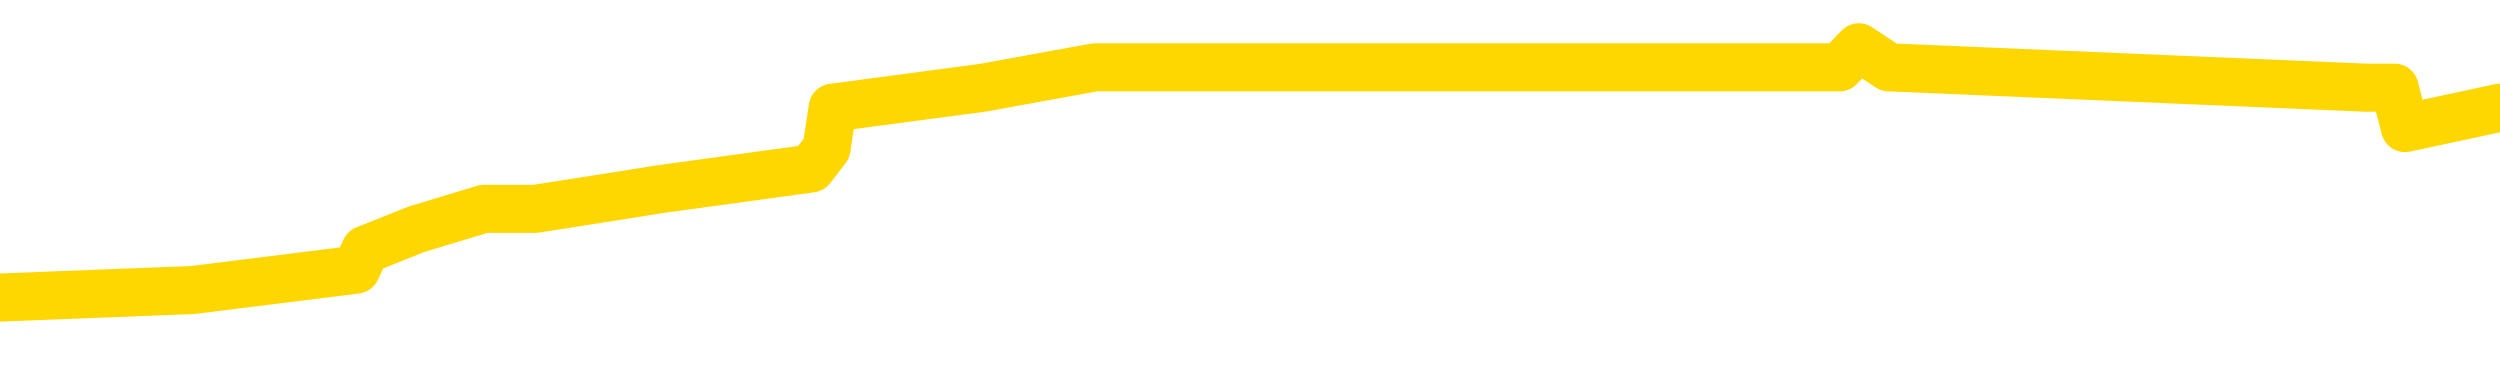 <svg xmlns="http://www.w3.org/2000/svg" version="1.1" viewBox="0 0 6500 1000">
	<path fill="none" stroke="gold" stroke-width="125" stroke-linecap="round" stroke-linejoin="round" d="M0 143836  L-967319 143836 L-967135 143784 L-966645 143679 L-966351 143626 L-966040 143521 L-965806 143468 L-965752 143363 L-965693 143258 L-965540 143205 L-965499 143100 L-965367 143047 L-965074 142995 L-964533 142995 L-963923 142942 L-963875 142942 L-963235 142890 L-963202 142890 L-962676 142890 L-962544 142837 L-962153 142732 L-961825 142627 L-961708 142521 L-961497 142416 L-960780 142416 L-960210 142364 L-960103 142364 L-959928 142311 L-959707 142206 L-959305 142153 L-959280 142048 L-958352 141943 L-958264 141837 L-958182 141732 L-958112 141627 L-957815 141574 L-957663 141469 L-955772 141522 L-955672 141522 L-955409 141522 L-955116 141574 L-954974 141469 L-954725 141469 L-954690 141417 L-954531 141364 L-954068 141259 L-953815 141206 L-953603 141101 L-953351 141048 L-953002 140996 L-952075 140891 L-951981 140785 L-951571 140733 L-950400 140628 L-949211 140575 L-949119 140470 L-949091 140365 L-948825 140259 L-948526 140154 L-948397 140049 L-948360 139944 L-947545 139944 L-947161 139996 L-946101 140049 L-946040 140049 L-945774 141101 L-945303 142100 L-945111 143100 L-944847 144099 L-944510 144047 L-944375 143994 L-943919 143942 L-943176 143889 L-943158 143836 L-942993 143731 L-942925 143731 L-942409 143679 L-941380 143679 L-941184 143626 L-940695 143573 L-940333 143521 L-939925 143521 L-939539 143573 L-937836 143573 L-937738 143573 L-937666 143573 L-937604 143573 L-937420 143521 L-937084 143521 L-936443 143468 L-936366 143416 L-936305 143416 L-936118 143363 L-936039 143363 L-935862 143310 L-935842 143258 L-935612 143258 L-935225 143205 L-934336 143205 L-934297 143153 L-934208 143100 L-934181 142995 L-933173 142942 L-933023 142837 L-932999 142784 L-932866 142732 L-932826 142679 L-931568 142627 L-931510 142627 L-930970 142574 L-930918 142574 L-930871 142574 L-930476 142521 L-930337 142469 L-930137 142416 L-929990 142416 L-929825 142416 L-929549 142469 L-929190 142469 L-928637 142416 L-927993 142364 L-927734 142258 L-927580 142206 L-927179 142153 L-927139 142100 L-927018 142048 L-926957 142100 L-926943 142100 L-926849 142100 L-926556 142048 L-926404 141837 L-926074 141732 L-925996 141627 L-925920 141574 L-925694 141417 L-925627 141311 L-925399 141206 L-925347 141101 L-925182 141048 L-924176 140996 L-923993 140943 L-923442 140891 L-923049 140785 L-922652 140733 L-921802 140628 L-921723 140575 L-921144 140522 L-920703 140522 L-920462 140470 L-920305 140470 L-919904 140365 L-919883 140365 L-919439 140312 L-919033 140259 L-918897 140154 L-918722 140049 L-918586 139944 L-918335 139839 L-917336 139786 L-917253 139733 L-917118 139681 L-917079 139628 L-916189 139576 L-915974 139523 L-915531 139470 L-915413 139418 L-915356 139365 L-914680 139365 L-914580 139312 L-914551 139312 L-913209 139260 L-912803 139207 L-912764 139155 L-911836 139102 L-911737 139049 L-911604 138997 L-911200 138944 L-911174 138892 L-911081 138839 L-910865 138786 L-910454 138681 L-909300 138576 L-909008 138471 L-908980 138366 L-908372 138313 L-908122 138208 L-908102 138155 L-907172 138103 L-907121 137997 L-906999 137945 L-906981 137840 L-906825 137787 L-906650 137682 L-906513 137629 L-906457 137577 L-906349 137524 L-906264 137471 L-906031 137419 L-905956 137366 L-905647 137314 L-905529 137261 L-905360 137208 L-905268 137156 L-905166 137156 L-905142 137103 L-905065 137103 L-904967 136998 L-904601 136945 L-904496 136893 L-903992 136840 L-903541 136788 L-903502 136735 L-903478 136682 L-903438 136630 L-903309 136577 L-903208 136524 L-902767 136472 L-902484 136419 L-901892 136367 L-901762 136314 L-901487 136209 L-901335 136156 L-901181 136104 L-901096 135998 L-901018 135946 L-900832 135893 L-900782 135893 L-900754 135841 L-900675 135788 L-900652 135735 L-900368 135630 L-899765 135525 L-898769 135472 L-898471 135420 L-897737 135367 L-897493 135315 L-897403 135262 L-896825 135209 L-896127 135157 L-895375 135104 L-895056 135052 L-894674 134946 L-894596 134894 L-893962 134841 L-893776 134789 L-893689 134789 L-893559 134789 L-893246 134736 L-893197 134683 L-893055 134631 L-893033 134578 L-892066 134526 L-891520 134473 L-891042 134473 L-890981 134473 L-890657 134473 L-890636 134420 L-890573 134420 L-890363 134368 L-890286 134315 L-890232 134263 L-890209 134210 L-890170 134157 L-890154 134105 L-889397 134052 L-889381 134000 L-888581 133947 L-888429 133894 L-887523 133842 L-887017 133789 L-886788 133684 L-886747 133684 L-886631 133631 L-886455 133579 L-885701 133631 L-885566 133579 L-885402 133526 L-885084 133473 L-884907 133368 L-883885 133263 L-883862 133158 L-883611 133105 L-883398 133000 L-882764 132947 L-882526 132842 L-882493 132737 L-882315 132632 L-882235 132527 L-882145 132474 L-882081 132369 L-881641 132264 L-881617 132211 L-881076 132158 L-880820 132106 L-880326 132053 L-879448 132001 L-879412 131948 L-879359 131895 L-879318 131843 L-879201 131790 L-878924 131738 L-878717 131632 L-878520 131527 L-878497 131422 L-878446 131317 L-878407 131264 L-878329 131211 L-877732 131106 L-877672 131054 L-877568 131001 L-877414 130948 L-876782 130896 L-876101 130843 L-875798 130738 L-875452 130685 L-875254 130633 L-875206 130528 L-874885 130475 L-874258 130422 L-874111 130370 L-874075 130317 L-874017 130265 L-873940 130159 L-873699 130159 L-873611 130107 L-873517 130054 L-873223 130002 L-873089 129949 L-873029 129896 L-872992 129791 L-872719 129791 L-871713 129739 L-871538 129686 L-871487 129686 L-871195 129633 L-871002 129528 L-870669 129476 L-870162 129423 L-869600 129318 L-869586 129213 L-869569 129160 L-869468 129055 L-869354 128950 L-869315 128844 L-869277 128792 L-869211 128792 L-869183 128739 L-869044 128792 L-868752 128792 L-868702 128792 L-868596 128792 L-868332 128739 L-867867 128687 L-867722 128687 L-867668 128581 L-867611 128529 L-867420 128476 L-867054 128423 L-866840 128423 L-866645 128423 L-866587 128423 L-866528 128318 L-866374 128266 L-866105 128213 L-865675 128476 L-865660 128476 L-865583 128423 L-865518 128371 L-865389 128003 L-865365 127950 L-865081 127897 L-865034 127845 L-864979 127792 L-864517 127740 L-864478 127740 L-864437 127687 L-864247 127634 L-863766 127582 L-863279 127529 L-863263 127477 L-863225 127424 L-862968 127371 L-862891 127266 L-862661 127214 L-862645 127108 L-862351 127003 L-861908 126951 L-861462 126898 L-860957 126845 L-860803 126793 L-860517 126740 L-860476 126635 L-860145 126582 L-859923 126530 L-859406 126425 L-859331 126372 L-859083 126267 L-858888 126162 L-858829 126109 L-858052 126056 L-857978 126056 L-857747 126004 L-857731 126004 L-857669 125951 L-857473 125899 L-857009 125899 L-856986 125846 L-856856 125846 L-855555 125846 L-855539 125846 L-855462 125793 L-855368 125793 L-855151 125793 L-854999 125741 L-854820 125793 L-854766 125846 L-854479 125899 L-854440 125899 L-854070 125899 L-853630 125899 L-853447 125899 L-853126 125846 L-852831 125846 L-852385 125741 L-852313 125688 L-851850 125583 L-851413 125530 L-851231 125478 L-849777 125372 L-849645 125320 L-849187 125215 L-848961 125162 L-848575 125057 L-848058 124952 L-847104 124846 L-846310 124741 L-845636 124689 L-845210 124583 L-844899 124531 L-844669 124373 L-843986 124215 L-843973 124057 L-843763 123847 L-843741 123794 L-843566 123689 L-842616 123637 L-842348 123531 L-841533 123479 L-841222 123374 L-841185 123321 L-841128 123216 L-840511 123163 L-839873 123058 L-838247 123005 L-837573 122953 L-836931 122953 L-836853 122953 L-836797 122953 L-836761 122953 L-836733 122900 L-836621 122795 L-836603 122742 L-836580 122690 L-836427 122637 L-836373 122532 L-836296 122479 L-836176 122427 L-836079 122374 L-835961 122321 L-835692 122216 L-835422 122164 L-835405 122058 L-835205 122006 L-835058 121901 L-834831 121848 L-834697 121795 L-834388 121743 L-834328 121690 L-833975 121585 L-833626 121532 L-833526 121480 L-833461 121375 L-833401 121322 L-833017 121217 L-832636 121164 L-832532 121112 L-832272 121059 L-832000 120954 L-831841 120901 L-831809 120849 L-831747 120796 L-831605 120743 L-831422 120691 L-831377 120638 L-831089 120638 L-831073 120586 L-830840 120586 L-830779 120533 L-830740 120533 L-830161 120480 L-830027 120428 L-830004 120217 L-829985 119849 L-829968 119428 L-829952 119007 L-829928 118587 L-829911 118271 L-829890 117903 L-829873 117534 L-829850 117324 L-829833 117114 L-829812 116956 L-829795 116851 L-829746 116693 L-829674 116535 L-829639 116272 L-829615 116062 L-829580 115851 L-829538 115641 L-829501 115536 L-829486 115325 L-829461 115167 L-829424 115062 L-829407 114904 L-829384 114799 L-829367 114694 L-829348 114589 L-829332 114483 L-829303 114326 L-829277 114168 L-829231 114115 L-829215 114010 L-829173 113957 L-829125 113852 L-829054 113747 L-829039 113642 L-829023 113537 L-828961 113484 L-828922 113431 L-828882 113379 L-828716 113326 L-828651 113274 L-828635 113221 L-828591 113116 L-828533 113063 L-828320 113011 L-828287 112958 L-828244 112905 L-828166 112853 L-827629 112800 L-827551 112748 L-827446 112642 L-827358 112590 L-827181 112537 L-826831 112485 L-826675 112432 L-826237 112379 L-826080 112327 L-825951 112274 L-825247 112169 L-825046 112116 L-824085 112011 L-823603 111958 L-823504 111958 L-823411 111906 L-823166 111853 L-823093 111801 L-822650 111695 L-822554 111643 L-822539 111590 L-822523 111538 L-822498 111485 L-822032 111432 L-821815 111380 L-821676 111327 L-821382 111275 L-821293 111222 L-821252 111169 L-821222 111117 L-821050 111064 L-820991 111012 L-820915 110959 L-820834 110906 L-820764 110906 L-820455 110854 L-820370 110801 L-820156 110749 L-820121 110696 L-819438 110643 L-819339 110591 L-819134 110538 L-819087 110486 L-818809 110433 L-818747 110380 L-818730 110275 L-818652 110223 L-818343 110117 L-818319 110065 L-818265 109960 L-818242 109907 L-818120 109854 L-817984 109749 L-817740 109697 L-817614 109697 L-816968 109644 L-816952 109644 L-816927 109644 L-816747 109539 L-816670 109486 L-816579 109433 L-816151 109381 L-815735 109328 L-815342 109223 L-815263 109170 L-815244 109118 L-814881 109065 L-814645 109013 L-814416 108960 L-814103 108907 L-814025 108855 L-813945 108750 L-813767 108644 L-813751 108592 L-813486 108487 L-813405 108434 L-813175 108381 L-812949 108329 L-812634 108329 L-812458 108276 L-812097 108276 L-811706 108224 L-811636 108118 L-811572 108066 L-811432 107961 L-811380 107908 L-811279 107803 L-810777 107750 L-810580 107698 L-810333 107645 L-810147 107592 L-809848 107540 L-809772 107487 L-809606 107382 L-808721 107329 L-808693 107224 L-808570 107119 L-807991 107066 L-807913 107014 L-807200 107014 L-806888 107014 L-806675 107014 L-806658 107014 L-806271 107014 L-805746 106908 L-805300 106856 L-804971 106803 L-804818 106751 L-804492 106751 L-804313 106698 L-804232 106698 L-804026 106593 L-803850 106540 L-802921 106488 L-802032 106435 L-801993 106382 L-801765 106382 L-801386 106330 L-800598 106277 L-800364 106225 L-800288 106172 L-799930 106119 L-799359 106014 L-799092 105962 L-798705 105909 L-798602 105909 L-798432 105909 L-797813 105909 L-797602 105909 L-797294 105909 L-797241 105856 L-797113 105804 L-797060 105751 L-796941 105699 L-796605 105593 L-795646 105541 L-795514 105436 L-795313 105383 L-794681 105330 L-794370 105278 L-793956 105225 L-793929 105173 L-793783 105120 L-793363 105067 L-792031 105067 L-791984 105015 L-791855 104910 L-791838 104857 L-791260 104752 L-791055 104699 L-791025 104647 L-790984 104594 L-790927 104541 L-790889 104489 L-790811 104436 L-790668 104384 L-790214 104331 L-790096 104278 L-789810 104226 L-789438 104173 L-789341 104120 L-789015 104068 L-788660 104015 L-788490 103963 L-788443 103910 L-788334 103857 L-788245 103805 L-788217 103752 L-788141 103647 L-787837 103594 L-787803 103489 L-787732 103437 L-787364 103384 L-787028 103331 L-786947 103331 L-786728 103279 L-786556 103226 L-786529 103174 L-786031 103121 L-785482 103016 L-784602 102963 L-784503 102858 L-784426 102805 L-784152 102753 L-783905 102648 L-783831 102595 L-783769 102490 L-783650 102437 L-783608 102385 L-783498 102332 L-783421 102227 L-782720 102174 L-782475 102122 L-782435 102069 L-782279 102016 L-781679 102016 L-781453 102016 L-781361 102016 L-780885 102016 L-780288 101911 L-779768 101859 L-779747 101806 L-779602 101753 L-779282 101753 L-778740 101753 L-778508 101753 L-778337 101753 L-777851 101701 L-777624 101648 L-777539 101596 L-777192 101543 L-776866 101543 L-776343 101490 L-776016 101438 L-775416 101385 L-775218 101280 L-775166 101227 L-775125 101175 L-774844 101122 L-774160 101017 L-773850 100964 L-773825 100859 L-773633 100806 L-773411 100754 L-773325 100701 L-772661 100596 L-772637 100543 L-772415 100438 L-772085 100386 L-771733 100280 L-771528 100228 L-771296 100123 L-771038 100070 L-770848 99965 L-770801 99912 L-770574 99860 L-770539 99807 L-770383 99754 L-770168 99702 L-769995 99649 L-769904 99597 L-769627 99544 L-769383 99491 L-769068 99439 L-768641 99439 L-768604 99439 L-768121 99439 L-767887 99439 L-767675 99386 L-767449 99334 L-766899 99334 L-766652 99281 L-765818 99281 L-765762 99228 L-765741 99176 L-765583 99123 L-765121 99071 L-765081 99018 L-764741 98913 L-764607 98860 L-764385 98807 L-763812 98755 L-763341 98702 L-763146 98650 L-762953 98597 L-762764 98544 L-762662 98492 L-762294 98439 L-762247 98387 L-762166 98334 L-760872 98281 L-760824 98229 L-760556 98229 L-760411 98229 L-759860 98229 L-759743 98176 L-759661 98124 L-759302 98071 L-759078 98018 L-758797 97966 L-758468 97861 L-757960 97808 L-757847 97755 L-757769 97703 L-757604 97650 L-757310 97650 L-756841 97650 L-756645 97703 L-756594 97703 L-755944 97650 L-755823 97598 L-755368 97598 L-755333 97545 L-754864 97492 L-754754 97440 L-754737 97387 L-754521 97387 L-754340 97335 L-753809 97335 L-752779 97335 L-752580 97282 L-752121 97229 L-751173 97124 L-751074 97072 L-750720 96966 L-750660 96914 L-750645 96861 L-750610 96809 L-750241 96756 L-750121 96703 L-749879 96651 L-749715 96598 L-749527 96546 L-749407 96493 L-748336 96388 L-747478 96335 L-747266 96230 L-747168 96177 L-746994 96072 L-746661 96019 L-746589 95967 L-746532 95914 L-746356 95914 L-745967 95862 L-745732 95809 L-745621 95756 L-745504 95704 L-744523 95651 L-744497 95599 L-743903 95493 L-743871 95493 L-743722 95441 L-743438 95388 L-742526 95388 L-741580 95388 L-741427 95336 L-741324 95336 L-741192 95283 L-741049 95230 L-741023 95178 L-740909 95125 L-740690 95073 L-740009 95020 L-739880 94967 L-739576 94915 L-739337 94810 L-739004 94757 L-738365 94704 L-738023 94599 L-737961 94547 L-737805 94547 L-736884 94547 L-736413 94547 L-736370 94547 L-736357 94494 L-736316 94441 L-736294 94389 L-736267 94336 L-736123 94284 L-735700 94231 L-735365 94231 L-735174 94178 L-734745 94178 L-734557 94126 L-734168 94021 L-733634 93968 L-733261 93915 L-733240 93915 L-732990 93863 L-732872 93810 L-732796 93758 L-732660 93705 L-732621 93652 L-732541 93600 L-732146 93547 L-731651 93495 L-731539 93389 L-731366 93337 L-731057 93284 L-730610 93231 L-730287 93179 L-730144 93074 L-729717 92968 L-729564 92863 L-729509 92758 L-728695 92705 L-728675 92653 L-728303 92600 L-728247 92600 L-727118 92548 L-727050 92548 L-726491 92495 L-726297 92442 L-726160 92390 L-725927 92337 L-725580 92285 L-725545 92179 L-725510 92127 L-725442 92022 L-725093 91969 L-724921 91916 L-724436 91864 L-724420 91811 L-724094 91759 L-723937 91706 L-722796 91601 L-722771 91548 L-722580 91443 L-722386 91390 L-722136 91338 L-722119 91285 L-721098 91233 L-720801 91180 L-720725 91127 L-720589 91022 L-720413 90970 L-719837 90864 L-719621 90812 L-719557 90759 L-719427 90706 L-719390 90601 L-718867 90549 L-718729 111275 L-718714 111275 L-718691 111275 L-718671 111275 L-718444 90496 L-717668 90496 L-717627 90496 L-717259 90496 L-717180 90443 L-717128 90391 L-716455 90338 L-715713 90286 L-715288 90286 L-714840 90233 L-713779 90180 L-713467 90075 L-713057 90075 L-712985 90023 L-712461 90023 L-712366 90023 L-712348 90023 L-711903 89970 L-711718 89865 L-710938 89760 L-710265 89707 L-709853 89549 L-709621 89444 L-709481 89391 L-709399 89286 L-709379 89234 L-709303 89234 L-709175 89181 L-708858 89234 L-708633 89234 L-708308 89181 L-708246 89181 L-707876 89181 L-707843 89181 L-707635 89181 L-706967 89181 L-706890 89181 L-706732 89076 L-706621 89076 L-706295 89023 L-706140 88971 L-705799 88971 L-705742 88865 L-705404 88760 L-705200 88708 L-705147 88602 L-703771 88550 L-703641 88497 L-703208 88445 L-702887 88392 L-702059 88287 L-701936 88234 L-701205 88129 L-701049 88024 L-701009 87971 L-700955 87918 L-700932 87866 L-700818 87813 L-700521 87761 L-700231 87708 L-700177 87655 L-700056 87603 L-700026 87550 L-699927 87498 L-699483 87498 L-699331 87445 L-698496 87445 L-697953 87392 L-697619 87392 L-697603 87340 L-697528 87287 L-697411 87235 L-697217 87182 L-696953 87129 L-696118 87077 L-696022 87024 L-695500 86972 L-695459 86919 L-695359 86866 L-694531 86866 L-694396 86814 L-694057 86814 L-693503 86761 L-693123 86709 L-692960 86656 L-692650 86603 L-691838 86551 L-691532 86498 L-691263 86498 L-690942 86498 L-690621 86551 L-690345 86551 L-689517 86446 L-689422 86393 L-689329 86235 L-689225 86077 L-688838 85920 L-688358 85814 L-688341 85762 L-688223 85709 L-687855 85604 L-687760 85551 L-686926 85446 L-686849 85394 L-686550 85341 L-686459 85288 L-686052 85183 L-685941 85078 L-685242 85025 L-684769 84973 L-684709 84920 L-684490 84815 L-684216 84762 L-684103 84710 L-683076 84657 L-682689 84604 L-682669 84552 L-682337 84499 L-682092 84447 L-681659 84394 L-681548 84341 L-681431 84289 L-680979 84184 L-680389 84131 L-680052 84078 L-678159 84026 L-678046 83921 L-677834 83868 L-676516 83815 L-676409 71980 L-676343 60301 L-676307 49518 L-676245 49518 L-675746 61248 L-675071 72821 L-675049 83500 L-674778 83395 L-673810 83395 L-673121 83342 L-672959 83289 L-672418 83237 L-672328 83184 L-671309 83132 L-670361 83026 L-669996 83079 L-669893 83132 L-669305 83132 L-669245 83132 L-669145 83079 L-668704 82974 L-668597 82921 L-668155 82869 L-667155 82711 L-666899 82553 L-666796 82395 L-666666 82290 L-666299 82185 L-665719 82079 L-665688 82027 L-665372 81974 L-663389 81922 L-663273 81869 L-663206 81869 L-662847 81816 L-661228 81764 L-661051 81764 L-660906 81764 L-660084 81816 L-660031 81869 L-659977 81869 L-659543 81869 L-658562 81922 L-658488 81922 L-657404 81869 L-657191 81869 L-656475 81764 L-656086 81711 L-655867 81606 L-655548 81501 L-655054 81396 L-654926 81343 L-654697 81238 L-654465 81133 L-654406 81080 L-654116 81027 L-653844 80922 L-652814 80870 L-651149 80817 L-650730 80764 L-650593 80712 L-650437 80712 L-650131 80659 L-649903 80554 L-649745 80501 L-649586 80396 L-649416 80291 L-649369 80238 L-649316 80186 L-649294 80186 L-648908 80133 L-648658 80133 L-648388 80133 L-648227 80133 L-648137 80133 L-646479 80133 L-646313 80186 L-645933 80133 L-645473 80133 L-644864 80028 L-643771 79975 L-643340 79923 L-643308 79870 L-643246 79817 L-643228 79765 L-641525 79712 L-641483 79660 L-641016 79607 L-640830 79554 L-640797 79449 L-640202 79397 L-640152 79344 L-639829 79291 L-639779 79239 L-639568 79186 L-639550 79134 L-639284 79028 L-639231 78976 L-638762 78923 L-638252 78818 L-638173 78818 L-637879 78765 L-637863 78713 L-637824 78660 L-637753 78608 L-637596 78555 L-636650 78555 L-636593 78555 L-636072 78555 L-635880 78502 L-635779 78502 L-635553 78450 L-635043 78450 L-634655 79870 L-634586 79870 L-634237 79817 L-633880 79765 L-632752 78239 L-632700 78134 L-632474 78082 L-632440 78029 L-632315 77924 L-632217 77924 L-631952 77924 L-631212 77976 L-630633 77976 L-630340 77976 L-629634 77976 L-629455 77924 L-629432 77924 L-628796 77871 L-628485 77819 L-628088 77819 L-628058 77766 L-628037 77713 L-627884 77661 L-627199 77661 L-627182 77661 L-626842 77661 L-626570 77608 L-626532 77556 L-626476 77450 L-626454 77398 L-626382 77345 L-626050 77293 L-625944 77240 L-625915 77135 L-625717 77082 L-625565 77029 L-624696 76977 L-624134 76872 L-624118 76872 L-624017 76819 L-623914 76872 L-623768 76872 L-623690 76872 L-623652 76819 L-623596 76766 L-623523 76714 L-623378 76661 L-622896 76661 L-622492 76609 L-621626 76661 L-621606 76661 L-621348 76661 L-621271 76661 L-621242 76609 L-621232 76503 L-621215 76451 L-620922 76398 L-620882 76346 L-620810 76293 L-620737 76240 L-620532 76188 L-620372 76030 L-620070 75872 L-619993 75662 L-619976 75504 L-619759 75399 L-619528 75399 L-619418 75451 L-619049 75504 L-618890 75504 L-618659 75504 L-618491 75504 L-618345 75451 L-618213 75399 L-616938 75294 L-616534 75188 L-616473 75136 L-616357 75031 L-615931 74978 L-615916 74873 L-615854 74820 L-615581 74715 L-615468 74662 L-615186 74557 L-614909 74504 L-614484 74399 L-614461 74347 L-614383 74294 L-614258 74241 L-613671 74189 L-613280 74136 L-612944 74084 L-612355 74031 L-612253 74031 L-612082 73978 L-611946 73978 L-611118 73926 L-609933 73873 L-609897 73821 L-609842 73821 L-609621 73768 L-609416 73768 L-609261 73768 L-609005 73715 L-608928 73663 L-608385 73610 L-608349 73558 L-608100 73505 L-607713 73452 L-606887 73400 L-606529 73347 L-606218 73347 L-605960 73295 L-605737 73242 L-605331 73189 L-605214 73137 L-605031 73084 L-604978 73084 L-604789 73032 L-604618 72979 L-604590 72926 L-604309 72874 L-603999 72821 L-603861 72769 L-603551 72716 L-603357 72716 L-603342 72663 L-602622 72663 L-602489 72558 L-602191 72506 L-602100 72453 L-601500 72453 L-601462 72400 L-601383 72348 L-600763 72295 L-600611 72190 L-600571 72137 L-600260 72085 L-600068 72032 L-599875 71927 L-599820 71822 L-599511 71769 L-599459 71716 L-599404 71769 L-599378 71769 L-599253 71769 L-598443 71716 L-598366 71664 L-597826 71611 L-597557 71559 L-596898 71506 L-595990 71453 L-595749 71401 L-595216 71348 L-594999 71296 L-593892 71348 L-593841 71348 L-593066 71348 L-592518 71296 L-592407 71243 L-592254 71138 L-592199 71085 L-592033 71033 L-591656 70980 L-591209 70927 L-591154 70875 L-591000 70822 L-590320 70770 L-590099 70717 L-589582 70664 L-588733 70559 L-588717 70507 L-586926 70454 L-586371 70401 L-586254 70349 L-585248 70296 L-585212 70244 L-584979 70244 L-584886 70244 L-584846 70244 L-584514 70191 L-584162 70138 L-583897 70033 L-583611 69981 L-583300 69875 L-583046 69770 L-582952 69718 L-582462 69665 L-582255 69612 L-581689 69560 L-581575 69612 L-581224 69560 L-581172 69560 L-581132 69560 L-580529 69455 L-579795 69349 L-579214 69244 L-578978 69139 L-578438 68981 L-578285 68876 L-577783 68823 L-577574 68718 L-577551 68718 L-577492 68665 L-576529 68665 L-576352 68613 L-575910 68560 L-575886 68455 L-575731 68402 L-575649 68402 L-575499 68455 L-574852 68455 L-574802 68402 L-573682 68350 L-572698 68297 L-572636 68245 L-571916 68192 L-571051 68139 L-570672 68087 L-570453 68087 L-569694 68034 L-569642 67982 L-569333 67876 L-568481 67876 L-568288 67824 L-568111 67771 L-567887 67771 L-567760 67719 L-567568 67719 L-567336 67666 L-567166 67719 L-566880 67666 L-566600 67666 L-566517 67613 L-566347 67561 L-566330 67456 L-566176 67403 L-566137 67350 L-565361 67298 L-565285 67298 L-565053 67193 L-564626 67140 L-564280 67087 L-563697 67035 L-563429 67035 L-563170 67035 L-563040 66930 L-563024 66877 L-562910 66824 L-562886 66772 L-562652 66719 L-562616 66667 L-561300 66667 L-561244 66614 L-560565 66509 L-559993 66509 L-559867 66509 L-559714 66509 L-559637 66509 L-559325 66403 L-559052 66351 L-558963 66246 L-558862 66246 L-557934 66193 L-557857 66193 L-557493 66193 L-557469 66140 L-557432 66088 L-556657 65983 L-556565 65930 L-556425 65877 L-556023 65825 L-555762 65825 L-555518 65877 L-555304 65825 L-555224 65825 L-555147 65825 L-555071 65825 L-554884 65877 L-554817 65877 L-554568 65877 L-554513 65825 L-554375 65772 L-554296 65667 L-554182 65614 L-553959 65562 L-553795 65509 L-553754 65457 L-553584 65404 L-553214 65351 L-553199 65299 L-553083 65246 L-552361 65194 L-552326 65141 L-552193 65141 L-551845 65088 L-551433 65088 L-551397 65088 L-551319 65036 L-551280 64983 L-550916 64931 L-550712 64878 L-550697 64825 L-550352 64773 L-550003 64773 L-549677 64773 L-549576 64720 L-549423 64720 L-549228 64668 L-548997 64668 L-548904 64668 L-548749 64668 L-548671 64668 L-548631 64615 L-548517 64562 L-548494 64510 L-548243 64510 L-548104 64405 L-547527 64247 L-546698 64142 L-546211 64036 L-546089 63984 L-546051 63931 L-546038 63879 L-545886 63773 L-545785 63668 L-545552 63615 L-545162 63510 L-544857 63458 L-544842 63405 L-544671 63352 L-544432 63247 L-543836 63247 L-543232 63195 L-543193 63195 L-543152 63195 L-542999 63142 L-542946 63089 L-542883 63037 L-542815 62984 L-542760 62879 L-542735 62826 L-542688 62774 L-542594 62669 L-542457 62616 L-542303 62563 L-542171 62511 L-542131 62511 L-542095 62458 L-542033 62406 L-541760 62300 L-541445 62248 L-541404 62143 L-541319 62090 L-541142 62037 L-540904 61985 L-540547 61932 L-540517 61880 L-539948 61827 L-539825 61774 L-539589 61722 L-539566 61722 L-539285 61669 L-538999 61669 L-538744 61669 L-538172 61617 L-537875 61564 L-537799 61511 L-537100 61459 L-537023 61406 L-536987 61354 L-536961 61301 L-536910 61196 L-536716 61143 L-536575 61038 L-536540 60985 L-536499 60933 L-535904 60880 L-535672 60827 L-535388 61196 L-535334 61511 L-535260 61880 L-535182 62195 L-534946 62090 L-534702 62037 L-534566 61985 L-534460 61932 L-534380 61880 L-533993 61774 L-533866 61722 L-533713 61669 L-533676 61617 L-533530 61564 L-533308 61511 L-533134 61459 L-533065 61406 L-532244 61301 L-532228 61301 L-531933 61248 L-531145 61196 L-530835 61196 L-530689 61143 L-530461 61091 L-530260 60985 L-529323 60933 L-529287 60880 L-529264 60827 L-529223 60722 L-528955 60670 L-528358 60617 L-528294 60564 L-528259 60512 L-528242 60459 L-527547 60459 L-527346 60459 L-527314 60459 L-526980 60459 L-526872 60407 L-526248 60301 L-525744 60249 L-525706 60144 L-525264 60144 L-525168 60091 L-525009 60091 L-524696 60091 L-524684 60091 L-524244 60144 L-523762 60196 L-523632 60196 L-523312 60196 L-523244 60144 L-522940 60144 L-522764 60091 L-522570 60038 L-522328 59933 L-522130 59828 L-522104 59723 L-521526 59670 L-521456 59618 L-521047 59565 L-520992 59512 L-520946 59460 L-520582 59407 L-520436 59355 L-520231 59302 L-520134 59302 L-519979 59249 L-519918 59197 L-519770 59092 L-519669 59039 L-519113 59039 L-519090 59144 L-518918 59197 L-518376 59249 L-518315 59249 L-518262 59144 L-518233 59039 L-518162 58986 L-518145 58881 L-518082 58829 L-518045 58723 L-517891 58671 L-517565 58618 L-516999 58566 L-516984 58513 L-516922 58408 L-516821 58302 L-516775 58302 L-516532 58250 L-516110 58250 L-515955 58250 L-514213 58145 L-513672 58092 L-512728 58039 L-512319 57987 L-511778 57882 L-511582 57829 L-511413 57776 L-511117 57724 L-511003 57671 L-510987 57671 L-510833 57619 L-510693 57566 L-510616 57461 L-510484 57461 L-510136 57461 L-509766 57513 L-509168 57513 L-508992 57513 L-508836 57461 L-508567 57408 L-508415 57408 L-508124 57566 L-508101 57671 L-508018 57776 L-507790 57882 L-507090 57829 L-506964 57776 L-506533 57724 L-506438 57671 L-505233 57671 L-505184 57619 L-504891 57619 L-504487 57566 L-504212 57461 L-504192 57408 L-504075 57356 L-503999 57303 L-503817 57250 L-503337 57198 L-502886 57093 L-502476 57040 L-502445 56987 L-502027 56935 L-501913 56935 L-501795 56935 L-501779 56935 L-501585 56882 L-501564 56777 L-501331 56724 L-500888 56672 L-500569 56567 L-500104 56567 L-499938 56514 L-499784 56461 L-499628 56461 L-499174 56461 L-498855 56461 L-498800 56514 L-498429 56514 L-498391 56567 L-498065 56567 L-497948 56514 L-497850 56461 L-497524 56356 L-497136 56304 L-496876 56251 L-496517 56146 L-496261 56093 L-494091 56041 L-494041 55988 L-494019 55935 L-493607 55935 L-493546 55935 L-493475 55988 L-493245 55988 L-492934 55935 L-492631 55830 L-492586 55778 L-492278 55725 L-492146 55672 L-491929 55620 L-491217 55567 L-491062 55567 L-490923 55514 L-490775 55514 L-490753 55514 L-490559 55462 L-490534 55409 L-490443 55357 L-490421 55304 L-490404 55251 L-490304 55199 L-489376 55146 L-488918 55146 L-487826 55041 L-487403 55041 L-486999 54988 L-486961 54936 L-486707 54883 L-485933 54778 L-485916 54725 L-485892 54673 L-485699 54620 L-484962 54568 L-484693 54515 L-484653 54462 L-484254 54357 L-484229 54305 L-483440 54252 L-482760 54199 L-481389 54147 L-481119 54094 L-481070 54042 L-480532 53936 L-480499 53884 L-480398 53779 L-480074 53726 L-479995 53673 L-479726 53673 L-478813 53621 L-478674 53621 L-478425 53516 L-477880 53516 L-477458 53463 L-477265 53410 L-477250 53410 L-477112 53305 L-477018 53253 L-476890 53200 L-476630 53147 L-476606 53042 L-476514 52990 L-476204 52937 L-476144 52884 L-476027 52884 L-475677 52884 L-474867 52884 L-474635 52779 L-473806 52779 L-473574 52674 L-473358 52621 L-472839 52621 L-472201 52569 L-471785 52516 L-471462 52463 L-470982 52411 L-470556 52411 L-470495 52358 L-470146 52358 L-470106 52306 L-470092 52253 L-469992 52148 L-469947 52148 L-469462 52095 L-468660 52095 L-468326 52095 L-467245 52043 L-466765 51990 L-466742 51937 L-466602 51885 L-466046 51832 L-465349 51780 L-465040 51727 L-464818 51674 L-464714 51622 L-464611 51517 L-463940 51464 L-463846 51411 L-463824 51411 L-463747 51359 L-463569 51359 L-463397 51359 L-463216 51306 L-463203 51254 L-463126 51201 L-462962 51148 L-462447 51096 L-462431 51043 L-462291 51043 L-461928 50991 L-461904 50991 L-461773 50938 L-461749 50885 L-461387 50833 L-460861 50728 L-460768 50675 L-460552 50570 L-460458 50517 L-460434 50465 L-459969 50412 L-459892 50412 L-459491 50359 L-459040 50359 L-457788 50307 L-457749 50254 L-457318 50201 L-457285 50149 L-456566 50096 L-456390 50044 L-456254 49991 L-455947 49938 L-455892 49886 L-455868 49781 L-455852 49675 L-455677 49623 L-455487 49570 L-454980 49570 L-454606 49149 L-454268 48676 L-454229 48255 L-453510 47887 L-453416 47834 L-453378 47782 L-452836 47782 L-452813 47729 L-452410 47677 L-451985 47624 L-451714 47624 L-451534 47571 L-451288 47466 L-451265 47413 L-451208 47308 L-450592 47256 L-450089 47203 L-449702 47203 L-449083 47256 L-448867 47256 L-448712 47308 L-447419 47203 L-447320 47150 L-446878 47045 L-446546 46993 L-446246 46887 L-446003 46835 L-445269 46730 L-444689 46677 L-443860 46624 L-443760 46572 L-443202 46519 L-443064 46467 L-441422 46414 L-441361 46414 L-441267 46414 L-440300 46414 L-440123 46361 L-439836 46361 L-439618 46361 L-439540 46309 L-439269 46309 L-439153 46256 L-439000 46204 L-438690 46151 L-438612 46098 L-438521 46098 L-438443 46046 L-438327 46046 L-438148 45993 L-438056 45941 L-438018 45888 L-437515 45888 L-437296 45835 L-437167 45835 L-437011 45783 L-436957 45730 L-436832 45730 L-436447 45678 L-435939 45625 L-435867 45572 L-435386 45520 L-435309 45467 L-435209 45467 L-434976 45415 L-434511 45415 L-434281 45415 L-434264 45415 L-434032 45415 L-433878 45415 L-433816 45415 L-433623 45362 L-433352 45257 L-432601 45204 L-431648 45204 L-431612 45152 L-431387 45152 L-430947 45152 L-430666 45046 L-430318 44994 L-429249 44941 L-428321 44941 L-428190 44941 L-428143 44941 L-428074 44889 L-427919 44889 L-427842 44783 L-427668 44678 L-427234 44573 L-427029 44520 L-426969 44415 L-426387 44362 L-426233 44257 L-426117 44205 L-426076 44152 L-425907 44099 L-425770 44047 L-425559 43942 L-425482 43889 L-425458 43836 L-425250 43731 L-424840 43679 L-424815 43626 L-424592 43573 L-424447 43521 L-424412 43468 L-424399 43416 L-424376 43363 L-424143 43310 L-423957 43258 L-423740 43205 L-423715 43153 L-423026 43100 L-422922 43047 L-422886 42995 L-422866 42942 L-422672 42890 L-422618 42837 L-422501 42732 L-422420 42732 L-422309 42679 L-421994 42627 L-421535 42574 L-421280 42521 L-421046 42416 L-420916 42364 L-420563 42311 L-420504 42258 L-420351 42206 L-419779 42100 L-419693 42048 L-419540 41943 L-419244 41837 L-418873 41732 L-418571 41627 L-418494 41574 L-418089 41522 L-417921 41522 L-417777 41522 L-417237 41522 L-417176 41522 L-417160 41417 L-416994 41364 L-416788 41311 L-416714 41311 L-416621 41259 L-416211 41206 L-416196 41154 L-416172 41154 L-415979 41101 L-415902 41574 L-415732 42048 L-415670 42469 L-415654 42942 L-415139 42890 L-414918 42837 L-414299 42732 L-414046 42679 L-413852 42627 L-413812 42574 L-413739 42574 L-413674 42574 L-413023 42574 L-412984 42627 L-412810 42627 L-412744 42627 L-412070 42627 L-411681 42521 L-411420 42469 L-411182 42416 L-411104 42311 L-411088 42206 L-410886 42153 L-410516 42048 L-410290 41995 L-409655 41943 L-409635 41943 L-409248 41890 L-409154 41890 L-409096 41837 L-408820 41785 L-408510 41785 L-408433 41732 L-407582 41785 L-407239 42048 L-406802 42364 L-406368 42627 L-405873 42890 L-405724 42837 L-405455 42890 L-404217 42942 L-404161 43047 L-402397 43100 L-402207 43047 L-401196 42995 L-401045 42942 L-400670 43047 L-400349 43153 L-399744 43258 L-399674 43363 L-399497 43310 L-398668 43258 L-398530 43205 L-398143 43153 L-397958 43100 L-397915 43047 L-397795 42995 L-397585 42942 L-397138 42837 L-396789 42784 L-396657 42732 L-396248 42679 L-395898 42679 L-395613 42627 L-395419 42574 L-395265 42574 L-395101 42521 L-395032 42469 L-394933 42469 L-394699 42416 L-394583 42416 L-394529 42364 L-393988 42364 L-393523 42311 L-392341 42311 L-392208 42311 L-392183 42311 L-392131 42311 L-391463 42311 L-390428 42206 L-390234 42153 L-390055 42100 L-389903 42100 L-389863 42048 L-389848 42048 L-389786 41995 L-389461 41943 L-388300 41890 L-388107 41837 L-387929 41785 L-386815 41732 L-385956 41680 L-385850 41680 L-385376 41627 L-385183 41627 L-382862 41574 L-382784 41522 L-382663 41417 L-382628 41364 L-382591 41259 L-382496 41101 L-382281 40996 L-381700 40891 L-381313 40838 L-380540 40785 L-380463 40733 L-379765 40733 L-379224 40733 L-379183 40680 L-379053 40680 L-378589 40628 L-378550 40575 L-378415 40522 L-378047 40470 L-378018 40417 L-377868 40417 L-377467 40365 L-375643 40417 L-374836 40365 L-374117 40365 L-374101 40365 L-373787 40259 L-373225 40207 L-372724 40154 L-372205 40102 L-372183 40049 L-370440 39996 L-370271 39944 L-370075 39891 L-369181 39839 L-368663 39733 L-368452 39681 L-368194 39628 L-367485 39576 L-366534 39523 L-365876 39470 L-365837 39365 L-365550 39312 L-365468 39260 L-365372 39260 L-365241 39207 L-365163 39207 L-364428 39207 L-364091 39155 L-364041 39207 L-363786 39207 L-363500 39155 L-363074 39155 L-362494 39102 L-362235 39102 L-362083 39049 L-361836 39049 L-361797 39049 L-361000 38997 L-360963 38944 L-360786 38944 L-360376 38839 L-360148 38839 L-360071 38839 L-359940 38839 L-359824 38786 L-359476 38734 L-359413 38681 L-359260 38629 L-358519 38576 L-358408 38523 L-358238 38471 L-358199 38418 L-357904 38418 L-357503 38418 L-357326 38418 L-357232 38418 L-356922 38366 L-356121 38313 L-355662 38208 L-355142 38155 L-354654 38103 L-353958 38050 L-352912 37997 L-352643 37997 L-352589 37945 L-352429 37945 L-352177 37945 L-351931 37892 L-351852 37840 L-351638 37734 L-351326 37682 L-350862 37577 L-350848 37524 L-350552 37524 L-350538 37471 L-349547 37419 L-348875 37366 L-348540 37261 L-347924 37261 L-347787 37208 L-347148 37156 L-347018 37103 L-346067 36998 L-345967 36893 L-345408 36840 L-344999 36840 L-344571 36840 L-344480 36788 L-343645 36788 L-343281 36788 L-343242 36840 L-343110 36893 L-342933 36893 L-342716 36893 L-342662 36840 L-342506 36735 L-342253 36682 L-341152 36630 L-341075 36577 L-340856 36524 L-340725 36419 L-340688 36367 L-340495 36314 L-340396 36261 L-339912 36209 L-339627 36156 L-339467 36104 L-339372 35998 L-339101 35946 L-338831 35893 L-338815 35683 L-338677 35525 L-338538 35367 L-338212 35157 L-337903 35052 L-337862 34999 L-337786 34894 L-337671 34841 L-336820 34736 L-336494 34683 L-336162 34631 L-336030 34631 L-335814 34631 L-335797 34631 L-335117 34631 L-335024 34526 L-335000 34473 L-334985 34368 L-334946 34315 L-334534 34210 L-334265 34157 L-334225 34105 L-333856 34105 L-333647 34052 L-332564 34052 L-332547 34000 L-332519 33947 L-332499 33947 L-332122 33842 L-331867 33789 L-331619 33684 L-331479 33579 L-331347 33526 L-331015 33473 L-330922 33421 L-330861 33368 L-330303 33316 L-330242 33263 L-330086 33210 L-329892 33158 L-329700 33105 L-329684 33053 L-329646 33000 L-329607 32947 L-329336 32895 L-329213 32842 L-329181 32790 L-329081 32790 L-328925 32790 L-328784 32790 L-328500 32737 L-328175 32737 L-327479 32684 L-327456 32684 L-326947 32684 L-326101 32684 L-325738 32632 L-325583 32579 L-324979 32579 L-324809 32579 L-324748 32579 L-324693 32527 L-323638 32474 L-323619 32474 L-322713 32474 L-322692 32474 L-322525 32421 L-322283 32421 L-322232 32369 L-322178 32264 L-322040 32211 L-322001 32158 L-321073 32106 L-321017 32106 L-320895 32106 L-320824 32106 L-320708 32106 L-320529 32158 L-319547 32106 L-319408 32106 L-319290 32001 L-318995 31895 L-318748 31843 L-318712 31790 L-318657 31843 L-318635 31843 L-318502 31843 L-318423 31843 L-318286 31790 L-317663 31790 L-317496 31738 L-317032 31738 L-316855 31632 L-316839 31580 L-316779 31527 L-316662 31475 L-316180 31422 L-315484 31369 L-315111 31317 L-314942 31264 L-313976 31211 L-313821 31159 L-313643 31159 L-313550 31106 L-313295 31106 L-313124 31106 L-312478 31054 L-312467 31054 L-311886 31001 L-311748 31001 L-311693 30896 L-310958 30843 L-310919 30791 L-310842 30791 L-310200 30738 L-309425 30738 L-309333 30685 L-309284 30685 L-309269 30633 L-309233 30633 L-309216 30528 L-309153 30475 L-309137 30422 L-309117 30422 L-308962 30370 L-308924 30317 L-308907 30265 L-308868 30212 L-308729 30159 L-308652 30107 L-308288 30054 L-307940 30002 L-307166 29949 L-306564 29896 L-306368 29844 L-306138 29844 L-306000 29791 L-305362 29791 L-305073 29739 L-305051 29739 L-304591 29686 L-304358 29686 L-304303 29633 L-304265 29581 L-303762 29528 L-303211 29476 L-302423 29423 L-301300 29423 L-300406 29370 L-300318 29370 L-300019 29318 L-299947 29265 L-299831 29213 L-298654 29160 L-298306 29107 L-298284 29055 L-297765 29002 L-297618 28950 L-297510 28897 L-297300 28844 L-297145 28792 L-297123 28739 L-296929 28687 L-296852 28634 L-296709 28581 L-295908 28529 L-295761 28476 L-295482 28423 L-295304 28371 L-294995 28318 L-294183 28266 L-293255 28266 L-291663 28213 L-291419 28160 L-290778 28108 L-290583 28055 L-290505 28003 L-289988 27950 L-289756 27950 L-289733 27897 L-289601 27897 L-289261 27845 L-289251 27792 L-289034 27740 L-288997 27687 L-288456 27634 L-287927 27529 L-287859 27477 L-287566 27424 L-287018 27319 L-286983 27266 L-286930 27214 L-286831 27108 L-286599 27108 L-286018 27108 L-285921 27161 L-285847 27161 L-285515 27108 L-284765 27056 L-284726 27003 L-284046 27003 L-283891 27003 L-283565 26951 L-283349 26898 L-283118 26898 L-282821 26845 L-282575 26793 L-282224 26740 L-282171 26688 L-281411 26635 L-280718 26530 L-280367 26425 L-279904 26372 L-279270 26319 L-278861 26267 L-278784 26319 L-278358 26319 L-277715 26267 L-277546 26267 L-276804 26214 L-276617 26162 L-276321 26109 L-275749 26056 L-275724 26004 L-274705 26004 L-274218 25951 L-274124 25951 L-274063 25899 L-273775 25846 L-273489 25793 L-273428 25741 L-273248 25741 L-272537 25688 L-272361 25635 L-272163 25583 L-272011 25530 L-271919 25478 L-271858 25425 L-271316 25425 L-271005 25372 L-270913 25267 L-270836 25162 L-270269 25109 L-270178 25109 L-269923 25004 L-269596 24899 L-269559 24741 L-269404 24583 L-269172 24531 L-268850 24478 L-267718 24426 L-267518 24373 L-266993 24320 L-266748 24320 L-266502 24268 L-266422 24215 L-266402 24110 L-266326 24057 L-266270 23952 L-266193 23900 L-266154 23847 L-265975 23742 L-265938 23689 L-265707 23637 L-264469 23584 L-264142 23531 L-264103 23426 L-263321 23374 L-263174 23321 L-262182 23268 L-261976 23268 L-261550 23268 L-261423 23268 L-261018 23321 L-260930 23268 L-260274 23216 L-259566 23163 L-258958 23110 L-258765 23058 L-258532 22953 L-257913 22900 L-257618 22795 L-257178 22742 L-257023 22690 L-256868 22637 L-256112 22532 L-255762 22479 L-255360 22479 L-255321 22427 L-254315 22427 L-253995 22427 L-253748 22374 L-253049 22269 L-252975 22216 L-252663 22164 L-251583 22111 L-251391 22058 L-251157 22058 L-250963 22006 L-250462 21953 L-249709 21953 L-249595 21953 L-249395 21953 L-249354 21901 L-249261 21848 L-248948 21795 L-248860 21743 L-248743 21690 L-248426 21690 L-248357 21638 L-248332 21585 L-247970 21532 L-247931 21480 L-247715 21427 L-247211 21480 L-246609 21532 L-246398 21638 L-246244 21690 L-246207 21690 L-246163 21585 L-246128 21532 L-245995 21480 L-245586 21427 L-245215 21375 L-245162 21322 L-245146 21269 L-245067 21217 L-244657 21164 L-244503 21112 L-244488 21006 L-244448 20954 L-244270 20849 L-244194 20796 L-243962 20743 L-243172 20691 L-243095 20691 L-242360 20586 L-242204 20533 L-241964 20428 L-241903 20322 L-241817 20270 L-241795 20165 L-241677 20059 L-241663 19954 L-241601 19849 L-241563 19796 L-241469 19744 L-241447 19744 L-241331 19691 L-241098 19639 L-240928 19533 L-240108 19533 L-239707 19481 L-239551 19481 L-239046 19481 L-238932 19481 L-238336 19481 L-237962 19428 L-237910 19428 L-237716 19376 L-237019 19376 L-236981 19323 L-236836 19323 L-236611 19270 L-236349 19218 L-235976 19165 L-235550 19113 L-235421 19060 L-235401 18955 L-234908 18955 L-234211 18902 L-233980 18955 L-233826 18955 L-232857 18955 L-232632 19007 L-232355 19007 L-232339 18955 L-231813 18902 L-231284 18850 L-231136 18797 L-231116 18744 L-230575 18692 L-230265 18639 L-230147 18534 L-229955 18429 L-229819 18324 L-229492 18271 L-229375 18218 L-229066 18218 L-228640 18166 L-228584 18166 L-228351 18218 L-228254 18218 L-228121 18218 L-227825 18218 L-227711 18166 L-227347 18113 L-227034 18113 L-226551 18061 L-226380 18008 L-226132 17955 L-225916 17903 L-225391 17850 L-225204 17745 L-224849 17692 L-224213 17640 L-224059 17534 L-223318 17482 L-222899 17429 L-222718 17377 L-222642 17377 L-222511 17324 L-222217 17271 L-222177 17219 L-221947 17219 L-221754 17166 L-221499 17166 L-221073 17114 L-220963 17061 L-220345 17061 L-220164 17061 L-218952 17061 L-218305 17114 L-218154 17114 L-218117 17114 L-217985 17114 L-217884 17061 L-217868 17008 L-217786 16956 L-217575 16903 L-217458 16851 L-217095 16798 L-216723 16745 L-216027 16693 L-215624 16640 L-215519 16588 L-215501 16535 L-214557 16482 L-214362 16377 L-214209 16325 L-214154 16219 L-213398 16219 L-213381 16325 L-212892 16377 L-212761 16482 L-212568 16482 L-211678 16430 L-211639 16377 L-211600 16325 L-211524 16272 L-211485 16272 L-211408 16219 L-211324 16167 L-211059 16114 L-210827 16062 L-210765 16009 L-210284 15956 L-209948 15956 L-209837 15904 L-209643 15851 L-209467 15799 L-209407 15799 L-209371 15746 L-209101 15693 L-208404 15588 L-208351 15483 L-208057 15378 L-207655 15273 L-207090 15220 L-206217 15167 L-205913 15115 L-205875 15062 L-205752 15009 L-205153 14957 L-205024 14904 L-204823 14852 L-204786 14799 L-204172 14746 L-203994 14694 L-203979 14589 L-203761 14536 L-203682 14431 L-203375 14431 L-203243 14378 L-203011 14378 L-202677 14378 L-202586 14326 L-202485 14273 L-202447 14220 L-201904 14220 L-201712 14168 L-201170 14115 L-200745 14063 L-200613 14063 L-200551 14063 L-200320 14063 L-200303 14063 L-199815 14115 L-199735 14115 L-199717 14115 L-198324 14168 L-198188 14168 L-198075 14115 L-197440 14063 L-197301 14010 L-197183 13957 L-197029 13852 L-196992 13800 L-196914 13747 L-196860 13800 L-195868 13800 L-195831 13747 L-195698 13747 L-195638 13642 L-195539 13589 L-195248 13537 L-195235 13484 L-194925 13484 L-194825 13537 L-194359 13484 L-194306 19060 L-194163 24583 L-194036 30159 L-193803 35735 L-193235 35683 L-193146 35630 L-193123 35630 L-192836 35578 L-192153 35525 L-192076 35472 L-192040 35420 L-192024 35367 L-191824 35315 L-191404 35209 L-191133 35209 L-190259 35157 L-189967 35157 L-189856 35157 L-189122 35104 L-188995 35052 L-188635 34999 L-188383 34999 L-187511 34946 L-187342 34946 L-187281 34894 L-187226 34841 L-186878 34789 L-186854 34736 L-186646 34683 L-186505 34631 L-186375 34578 L-186252 34526 L-186129 34473 L-185892 34420 L-185601 34368 L-184942 34315 L-184920 34263 L-184765 34210 L-184648 34157 L-183683 34105 L-183628 34052 L-183395 34000 L-183373 33947 L-183047 33894 L-182931 33894 L-182891 33842 L-182390 33842 L-182091 33789 L-181979 33736 L-181437 33684 L-180378 33631 L-179752 33579 L-179580 33526 L-179332 33473 L-179076 33421 L-178945 33368 L-178923 33316 L-178256 33263 L-177360 33210 L-177314 33158 L-177243 33105 L-177128 33105 L-176907 33053 L-176716 33053 L-176677 33000 L-176485 32947 L-175826 32947 L-175209 32895 L-175170 33210 L-174573 33526 L-174512 33789 L-173390 34052 L-173335 34052 L-173214 34000 L-172949 33947 L-172885 33947 L-172616 33947 L-172540 33894 L-172324 33894 L-171841 33842 L-171571 33789 L-171440 33789 L-171208 33684 L-171183 33526 L-171168 33316 L-171145 33053 L-171130 32790 L-171106 32527 L-171092 32211 L-171068 31895 L-171053 31580 L-171030 31317 L-171014 31054 L-170992 30791 L-170976 30633 L-170948 30475 L-170930 30265 L-170912 30159 L-170876 30002 L-170836 29896 L-170821 29791 L-170796 29633 L-170743 29528 L-170719 29423 L-170642 29318 L-170604 29265 L-170589 29160 L-170526 29055 L-170511 28950 L-170465 28792 L-170394 28687 L-170356 28634 L-170332 28529 L-170279 28423 L-170254 28371 L-170239 28318 L-170177 28266 L-170140 28213 L-170063 28160 L-170047 28108 L-170019 28003 L-169947 27950 L-169907 27897 L-169754 27792 L-169637 27740 L-169583 27687 L-169501 27634 L-169467 27582 L-169443 27529 L-169289 27477 L-169274 27424 L-169172 27371 L-168862 27319 L-168825 27266 L-168610 27214 L-168499 27214 L-168474 27214 L-168244 27266 L-168012 27266 L-167637 27214 L-167509 27161 L-167469 27108 L-167417 27056 L-167315 27003 L-167278 26951 L-167068 26951 L-167004 26898 L-166891 26898 L-166680 26845 L-166642 26793 L-166270 26740 L-166217 26688 L-166138 26635 L-166116 26582 L-166024 26530 L-165823 26477 L-165786 26477 L-165764 26477 L-165534 26477 L-165513 26425 L-165304 26425 L-165209 26372 L-165172 26319 L-164835 26267 L-164723 26214 L-164683 26162 L-164669 26162 L-164529 26109 L-164514 26109 L-164260 26109 L-163677 26056 L-163601 26004 L-163563 25951 L-163518 25899 L-163470 25846 L-163290 25793 L-163276 25741 L-163176 25688 L-163098 25635 L-163038 25583 L-162672 25478 L-162590 25425 L-162572 25372 L-162519 25320 L-161550 25267 L-161419 25215 L-161397 25162 L-161177 25109 L-161108 25057 L-161086 25004 L-160839 24952 L-160583 24899 L-160452 24846 L-160413 24794 L-160391 24689 L-160336 24583 L-160248 24531 L-160187 24426 L-159962 24373 L-159832 24320 L-159732 24268 L-159678 24215 L-159485 24163 L-159407 24110 L-159073 24057 L-158943 24005 L-158765 23952 L-158749 23900 L-158724 23847 L-158455 23847 L-157254 23794 L-157217 23794 L-157101 23742 L-156868 23689 L-156677 23637 L-156638 23637 L-156582 23584 L-156477 23584 L-155964 23531 L-155670 23479 L-155438 23426 L-155163 23374 L-155145 23321 L-155113 23268 L-155073 23216 L-155035 23163 L-154934 23110 L-154857 23058 L-154764 23005 L-154637 22953 L-154532 22900 L-154354 22900 L-154161 22847 L-153333 22847 L-153217 22795 L-152962 22742 L-152922 22690 L-152823 22637 L-152763 22637 L-152520 22584 L-152496 22584 L-152376 22532 L-152304 22479 L-152265 22427 L-152033 22374 L-151857 22321 L-151336 22269 L-151260 22216 L-151243 22164 L-150832 22164 L-150469 22164 L-150354 22111 L-150331 22111 L-150290 22058 L-150214 22006 L-150160 21953 L-149811 21901 L-149696 21848 L-149518 21848 L-149463 21795 L-149439 21795 L-149325 21743 L-149038 21690 L-148806 21638 L-148590 21585 L-148381 21532 L-148170 21427 L-147344 21375 L-147004 21322 L-145997 21269 L-145634 21217 L-144588 21164 L-144511 21112 L-144064 21059 L-143852 21006 L-143660 20954 L-143366 20901 L-143325 20849 L-143172 20796 L-143118 20691 L-142887 20638 L-142306 20586 L-142112 20533 L-141493 20533 L-141004 20480 L-140952 20428 L-140304 20375 L-140153 20322 L-139984 20270 L-139611 20217 L-139596 20217 L-139497 20165 L-139458 20165 L-139327 20112 L-138894 20112 L-138591 20112 L-138205 20112 L-138065 20059 L-137904 20059 L-137470 20059 L-137431 20007 L-137329 20007 L-137214 19954 L-137036 19954 L-136866 19902 L-136748 19849 L-136387 19744 L-136169 19691 L-136037 19639 L-135896 19639 L-135398 19639 L-135320 19639 L-135085 19586 L-134762 19586 L-134375 19533 L-134352 19481 L-133732 19481 L-133462 19428 L-133229 19428 L-132804 19376 L-132532 19323 L-132390 19270 L-132182 19218 L-131976 19165 L-131425 19113 L-131294 19113 L-130907 19060 L-130637 19060 L-130534 19007 L-130274 18955 L-130072 18902 L-130003 18850 L-129964 18797 L-129397 18744 L-129190 18692 L-129163 18639 L-128933 18587 L-128856 18534 L-128339 18481 L-128300 18429 L-128145 18376 L-127851 18324 L-127580 18271 L-127216 18218 L-126868 18218 L-126496 18166 L-126376 18166 L-126304 18113 L-125824 18061 L-125761 18008 L-125427 17955 L-125296 17903 L-125218 17850 L-125089 17798 L-124625 17798 L-124331 17745 L-124254 17745 L-123943 17692 L-123634 17640 L-123571 17587 L-123541 17534 L-122767 17482 L-122662 17377 L-122574 17324 L-122551 17271 L-122397 17219 L-122175 17166 L-122009 17114 L-121622 17061 L-121567 17008 L-121503 17008 L-120886 16956 L-120769 16903 L-120446 16851 L-119920 16798 L-119570 16745 L-119494 16693 L-118874 16640 L-118463 16588 L-118163 16535 L-117852 16482 L-117714 16430 L-117090 16430 L-116708 16377 L-115585 16377 L-114524 16325 L-114462 16272 L-114101 16219 L-114000 16219 L-113984 16167 L-113610 16167 L-112604 16062 L-112218 16009 L-112011 15904 L-111922 15851 L-111546 15799 L-111253 15746 L-110942 15693 L-110153 15641 L-110065 15588 L-110013 15536 L-109975 15483 L-109457 15430 L-109342 15378 L-109133 15325 L-108994 15273 L-108390 15220 L-107561 15167 L-107277 15115 L-107096 15115 L-106594 15062 L-106389 15062 L-105835 15062 L-105330 15009 L-105138 14957 L-105100 14904 L-104471 14852 L-104018 14799 L-103603 14746 L-102995 14694 L-101874 14694 L-101461 14641 L-101137 14641 L-100922 14589 L-100495 14536 L-100355 14483 L-100264 14431 L-100033 14378 L-99446 14378 L-98638 14326 L-97439 14326 L-97325 14326 L-97193 14273 L-97105 14220 L-97063 14273 L-97043 14326 L-97032 14431 L-96937 14536 L-96174 14536 L-95468 14536 L-95428 14483 L-95141 14431 L-94601 14378 L-94539 14326 L-94499 14273 L-94485 14220 L-94228 14168 L-93904 14115 L-93764 14063 L-93494 14010 L-93455 13957 L-93347 13905 L-92946 13852 L-92836 13800 L-92759 13747 L-92462 13694 L-92419 13642 L-92201 13642 L-92017 13642 L-91907 13642 L-91892 13589 L-91866 13589 L-91442 13537 L-91196 13484 L-90860 13431 L-90825 13379 L-90691 13326 L-90437 13326 L-90282 13274 L-89376 13274 L-89277 13221 L-89082 13116 L-88075 13063 L-87574 13011 L-87496 12958 L-87457 12905 L-87249 12853 L-87131 12800 L-87033 12748 L-86847 12695 L-86681 12642 L-86446 12590 L-86026 12537 L-86011 12485 L-85702 12432 L-84656 12379 L-84439 12327 L-84423 12274 L-84401 12221 L-84192 12169 L-84033 12116 L-83975 12064 L-82529 12011 L-82204 12011 L-82002 12011 L-81803 12011 L-81653 12011 L-81382 11958 L-80941 11906 L-80724 11906 L-80029 11853 L-79526 11801 L-79202 11748 L-78930 11748 L-78210 11695 L-78055 11695 L-76857 11590 L-76468 11538 L-76352 11432 L-76199 11380 L-76045 11327 L-75074 11275 L-75022 11222 L-74775 11169 L-74753 11117 L-74533 11064 L-74095 10959 L-73955 10854 L-73847 10749 L-73645 10696 L-73528 10643 L-73426 10591 L-73411 10591 L-73279 10538 L-73025 10486 L-72407 10433 L-71748 10380 L-71502 10380 L-71309 10328 L-70550 10328 L-70511 10328 L-70433 10275 L-70380 10170 L-70341 10117 L-70303 10065 L-70264 10012 L-70173 9960 L-70128 9907 L-70070 9802 L-70046 9749 L-69931 9697 L-69621 9591 L-69566 9539 L-69545 9486 L-69203 9433 L-69038 9381 L-69002 9276 L-68961 9223 L-68947 9170 L-68715 9118 L-68574 9065 L-68407 9013 L-67957 9013 L-67724 9013 L-67631 9013 L-67611 9065 L-67130 9013 L-67053 9013 L-66926 8960 L-66796 8855 L-66417 8802 L-66176 8697 L-66138 8644 L-66084 8592 L-65946 8487 L-65907 8434 L-65867 8381 L-65637 8329 L-65597 8276 L-65466 8224 L-65288 8171 L-65247 8118 L-65233 8066 L-65069 8013 L-65054 7961 L-64901 7908 L-64886 7855 L-64860 7803 L-64826 7750 L-64604 7645 L-64381 7645 L-64127 7592 L-63995 7645 L-63353 7645 L-62745 7592 L-61726 7592 L-61533 7540 L-61482 7487 L-61356 7435 L-61032 7382 L-60259 7329 L-60202 7277 L-60088 7224 L-59676 7172 L-59351 7119 L-59213 7066 L-58989 7014 L-58463 6961 L-58062 6961 L-58030 6908 L-57743 6908 L-57458 6856 L-57070 6803 L-56854 6751 L-56426 6645 L-56245 6593 L-55909 6540 L-55802 6488 L-55616 6488 L-55499 6435 L-55485 6435 L-54763 6382 L-54594 6330 L-54345 6277 L-54245 6225 L-53603 6172 L-53315 6119 L-53125 6067 L-52850 6014 L-52532 5962 L-52248 5909 L-52134 5804 L-52089 5751 L-51886 5699 L-50278 5646 L-50066 5593 L-49385 5541 L-49302 5488 L-49074 5436 L-48884 5436 L-48745 5383 L-48726 5383 L-48533 5383 L-48303 5383 L-48110 5383 L-47026 5330 L-46831 5330 L-46778 5330 L-46624 5330 L-46517 5330 L-46350 5330 L-46198 5278 L-46083 5225 L-45959 5120 L-45541 5067 L-45284 4962 L-45192 4910 L-44999 4910 L-44937 4857 L-44612 4857 L-44551 4857 L-44494 4804 L-44225 4752 L-43876 4699 L-43698 4647 L-43504 4594 L-43468 4647 L-42755 4647 L-42716 4752 L-42406 4804 L-42108 4857 L-42059 4910 L-41803 4962 L-41532 5015 L-41477 5015 L-40386 5015 L-40356 4962 L-40315 4962 L-40139 4962 L-39946 4910 L-39088 4910 L-38035 4857 L-37974 4804 L-37625 4752 L-36812 4752 L-35999 4752 L-35984 4752 L-35609 4752 L-35440 4752 L-35171 4752 L-34844 4699 L-34722 4647 L-34665 4647 L-34630 4594 L-34552 4594 L-34335 4541 L-34277 4489 L-33961 4436 L-33793 4384 L-33430 4384 L-33237 4384 L-33213 4384 L-33136 4331 L-32655 4331 L-32518 4331 L-32104 4278 L-31805 4278 L-31706 4226 L-31690 4173 L-31661 4120 L-31302 4068 L-30952 4015 L-30814 3963 L-30778 3963 L-29961 3910 L-29755 3857 L-29730 3805 L-29574 3805 L-29484 3752 L-29243 3752 L-28919 3700 L-28827 3700 L-28630 3647 L-28344 3647 L-27588 3594 L-27459 3542 L-27386 3489 L-26773 3437 L-26597 3384 L-26487 3331 L-26387 3279 L-26308 3226 L-26171 3174 L-26017 3174 L-25938 3174 L-25747 3174 L-25073 3174 L-25035 3121 L-24932 3068 L-23989 3016 L-23967 2963 L-23616 2911 L-23151 2858 L-23116 2805 L-22686 2753 L-22635 2753 L-22224 2700 L-22207 2700 L-22111 2700 L-22056 2700 L-22017 2700 L-21722 2648 L-19983 2595 L-18474 2542 L-17966 2490 L-17468 2437 L-17334 2385 L-17243 2332 L-17116 2279 L-17037 2174 L-16731 2122 L-16461 2069 L-16227 2069 L-15028 2016 L-14923 2016 L-14857 1964 L-14016 1911 L-13830 1859 L-12919 1806 L-12050 1701 L-11762 1648 L-11670 1543 L-11121 1490 L-10601 1438 L-9532 1385 L-9264 1332 L-9110 1332 L-9017 1332 L-8887 1385 L-8840 1438 L-8680 1438 L-7814 1438 L-7479 1438 L-7096 1385 L-6343 1332 L-6284 1280 L-5895 1280 L-5573 1280 L-5416 1227 L-4684 1227 L-4621 1227 L-4334 1227 L-3960 1227 L-3779 1227 L-3523 1175 L-3262 1069 L-3109 1017 L-2706 964 L-1408 912 L-1293 859 L-830 806 L501 754 L926 701 L950 649 L1083 596 L1258 543 L1392 543 L1722 491 L2109 438 L2149 386 L2165 280 L2556 228 L2847 175 L3116 175 L3290 175 L4783 175 L4833 123 L4911 175 L6151 228 L6226 228 L6253 333 L6500 280" />
</svg>
